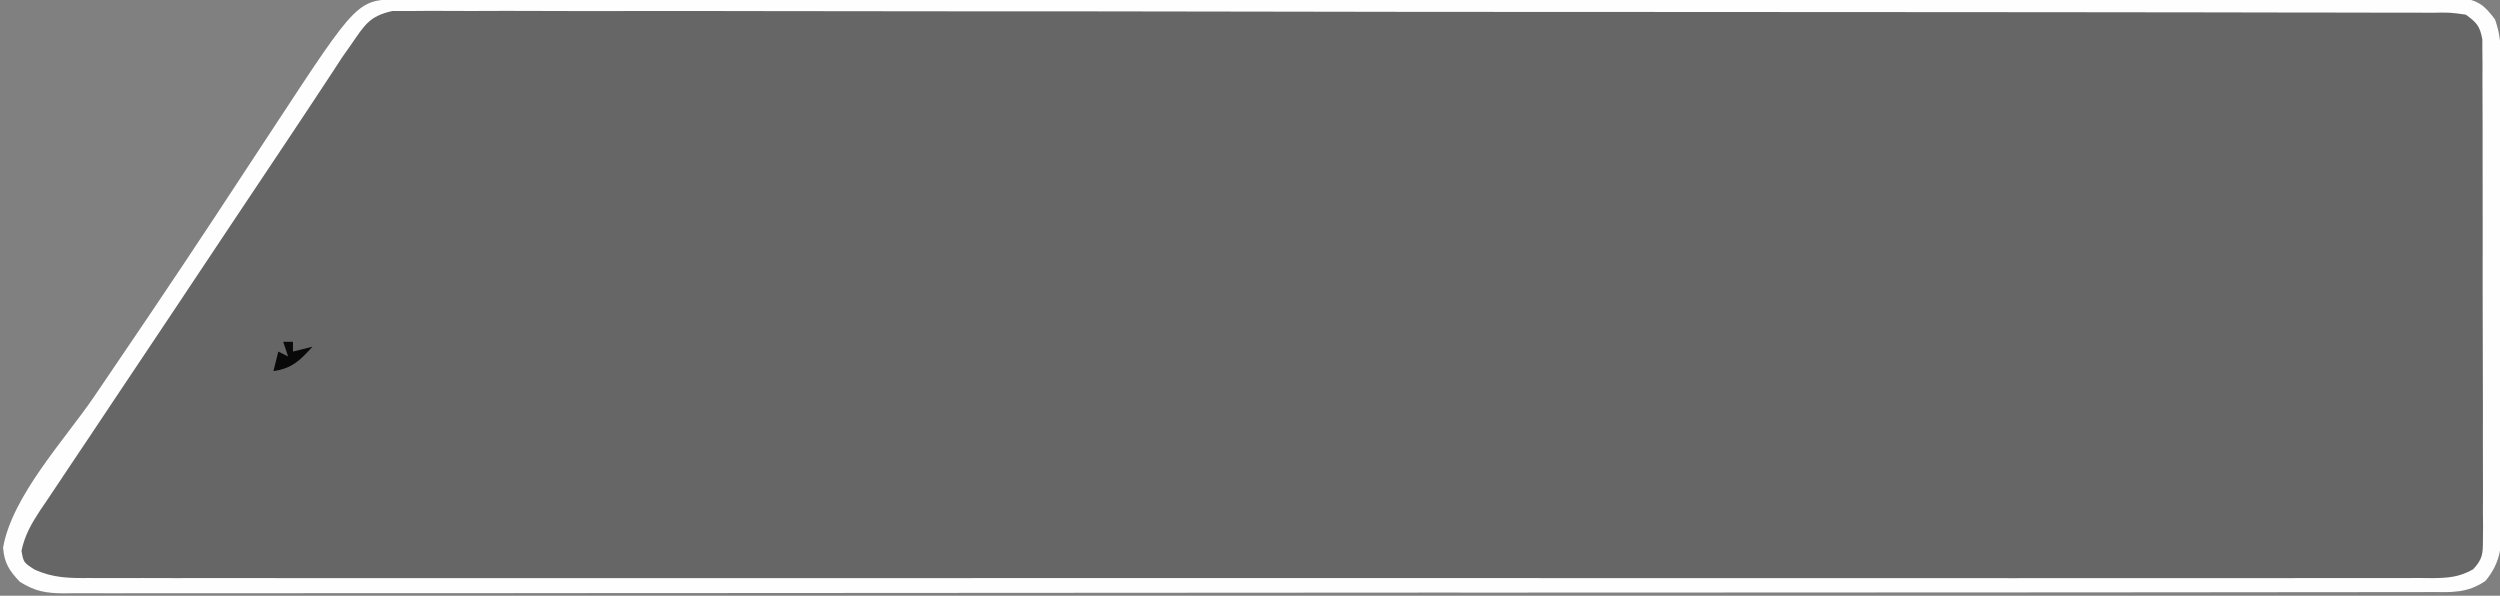 <?xml version="1.0" encoding="UTF-8"?>
<svg version="1.1" xmlns="http://www.w3.org/2000/svg" width="512" height="122">
<rect width="100%" height="100%" fill="#808080" stroke="none"/>
<path d="M0 0 C0.73 -0.002 1.461 -0.005 2.214 -0.007 C4.687 -0.014 7.159 -0.013 9.632 -0.013 C11.413 -0.016 13.194 -0.02 14.975 -0.024 C19.888 -0.034 24.801 -0.038 29.714 -0.04 C35.006 -0.044 40.297 -0.054 45.588 -0.063 C58.375 -0.082 71.162 -0.093 83.948 -0.101 C89.964 -0.106 95.979 -0.111 101.995 -0.116 C121.981 -0.133 141.967 -0.148 161.953 -0.155 C167.142 -0.157 172.331 -0.159 177.52 -0.161 C178.81 -0.161 180.099 -0.162 181.428 -0.162 C202.338 -0.171 223.248 -0.196 244.158 -0.229 C265.606 -0.262 287.053 -0.28 308.501 -0.283 C320.551 -0.285 332.602 -0.294 344.652 -0.319 C354.911 -0.341 365.17 -0.349 375.429 -0.339 C380.667 -0.335 385.904 -0.337 391.142 -0.356 C395.933 -0.374 400.723 -0.373 405.513 -0.357 C407.251 -0.355 408.988 -0.359 410.726 -0.371 C413.079 -0.386 415.432 -0.377 417.785 -0.361 C419.095 -0.362 420.404 -0.363 421.754 -0.364 C425.576 0.219 426.733 1.074 429.018 4.134 C429.951 6.932 430.148 8.631 430.159 11.523 C430.165 12.421 430.17 13.318 430.176 14.242 C430.177 15.224 430.178 16.206 430.18 17.218 C430.184 18.254 430.189 19.29 430.195 20.357 C430.209 23.791 430.216 27.224 430.221 30.658 C430.227 33.04 430.233 35.423 430.239 37.806 C430.249 42.804 430.255 47.803 430.259 52.801 C430.264 59.21 430.288 65.618 430.317 72.026 C430.335 76.948 430.34 81.871 430.342 86.793 C430.345 89.156 430.353 91.519 430.366 93.881 C430.383 97.185 430.381 100.488 430.375 103.792 C430.384 104.77 430.393 105.748 430.403 106.755 C430.372 111.67 430.325 115.205 427.018 119.134 C423.237 121.655 420.25 121.414 415.87 121.391 C415.026 121.395 414.181 121.399 413.311 121.402 C410.456 121.411 407.602 121.406 404.747 121.402 C402.69 121.405 400.633 121.41 398.575 121.415 C392.902 121.428 387.23 121.427 381.557 121.425 C375.446 121.425 369.335 121.436 363.225 121.445 C351.246 121.462 339.267 121.467 327.288 121.468 C317.555 121.469 307.823 121.473 298.09 121.48 C295.29 121.482 292.491 121.483 289.692 121.485 C288.648 121.486 288.648 121.486 287.583 121.486 C268.004 121.499 248.425 121.507 228.846 121.506 C228.108 121.506 227.369 121.506 226.609 121.506 C222.865 121.505 219.122 121.505 215.378 121.505 C214.263 121.505 214.263 121.505 213.126 121.505 C211.622 121.505 210.119 121.505 208.615 121.505 C185.219 121.503 161.823 121.518 138.427 121.546 C112.156 121.577 85.885 121.594 59.614 121.592 C56.814 121.592 54.015 121.592 51.215 121.592 C50.181 121.592 50.181 121.592 49.126 121.592 C38.018 121.591 26.911 121.604 15.803 121.621 C4.645 121.638 -6.513 121.64 -17.671 121.627 C-23.72 121.621 -29.768 121.621 -35.816 121.638 C-41.347 121.654 -46.879 121.651 -52.411 121.633 C-54.417 121.63 -56.423 121.634 -58.429 121.645 C-61.147 121.659 -63.864 121.649 -66.582 121.632 C-67.368 121.642 -68.155 121.652 -68.965 121.662 C-72.638 121.614 -74.786 121.256 -77.928 119.291 C-80.07 117.041 -81.149 115.409 -81.353 112.261 C-79.51 101.71 -68.651 90.077 -62.714 81.362 C-59.497 76.638 -56.293 71.904 -53.091 67.169 C-52.097 65.7 -52.097 65.7 -51.083 64.2 C-42.419 51.369 -33.928 38.424 -25.438 25.478 C-8.731 0.012 -8.731 0.012 0 0 Z " fill="rgba(0, 0, 0, 0.2)" transform="translate(81.982,-0.134)"/>
<path d="M0 0 C0.73 -0.002 1.461 -0.005 2.214 -0.007 C4.687 -0.014 7.159 -0.013 9.632 -0.013 C11.413 -0.016 13.194 -0.02 14.975 -0.024 C19.888 -0.034 24.801 -0.038 29.714 -0.04 C35.006 -0.044 40.297 -0.054 45.588 -0.063 C58.375 -0.082 71.162 -0.093 83.948 -0.101 C89.964 -0.106 95.979 -0.111 101.995 -0.116 C121.981 -0.133 141.967 -0.148 161.953 -0.155 C167.142 -0.157 172.331 -0.159 177.52 -0.161 C178.81 -0.161 180.099 -0.162 181.428 -0.162 C202.338 -0.171 223.248 -0.196 244.158 -0.229 C265.606 -0.262 287.053 -0.28 308.501 -0.283 C320.551 -0.285 332.602 -0.294 344.652 -0.319 C354.911 -0.341 365.17 -0.349 375.429 -0.339 C380.667 -0.335 385.904 -0.337 391.142 -0.356 C395.933 -0.374 400.723 -0.373 405.513 -0.357 C407.251 -0.355 408.988 -0.359 410.726 -0.371 C413.079 -0.386 415.432 -0.377 417.785 -0.361 C419.095 -0.362 420.404 -0.363 421.754 -0.364 C425.576 0.219 426.733 1.074 429.018 4.134 C429.951 6.932 430.148 8.631 430.159 11.523 C430.165 12.421 430.17 13.318 430.176 14.242 C430.177 15.224 430.178 16.206 430.18 17.218 C430.184 18.254 430.189 19.29 430.195 20.357 C430.209 23.791 430.216 27.224 430.221 30.658 C430.227 33.04 430.233 35.423 430.239 37.806 C430.249 42.804 430.255 47.803 430.259 52.801 C430.264 59.21 430.288 65.618 430.317 72.026 C430.335 76.948 430.34 81.871 430.342 86.793 C430.345 89.156 430.353 91.519 430.366 93.881 C430.383 97.185 430.381 100.488 430.375 103.792 C430.384 104.77 430.393 105.748 430.403 106.755 C430.372 111.67 430.325 115.205 427.018 119.134 C423.237 121.655 420.25 121.414 415.87 121.391 C415.026 121.395 414.181 121.399 413.311 121.402 C410.456 121.411 407.602 121.406 404.747 121.402 C402.69 121.405 400.633 121.41 398.575 121.415 C392.902 121.428 387.23 121.427 381.557 121.425 C375.446 121.425 369.335 121.436 363.225 121.445 C351.246 121.462 339.267 121.467 327.288 121.468 C317.555 121.469 307.823 121.473 298.09 121.48 C295.29 121.482 292.491 121.483 289.692 121.485 C288.648 121.486 288.648 121.486 287.583 121.486 C268.004 121.499 248.425 121.507 228.846 121.506 C228.108 121.506 227.369 121.506 226.609 121.506 C222.865 121.505 219.122 121.505 215.378 121.505 C214.263 121.505 214.263 121.505 213.126 121.505 C211.622 121.505 210.119 121.505 208.615 121.505 C185.219 121.503 161.823 121.518 138.427 121.546 C112.156 121.577 85.885 121.594 59.614 121.592 C56.814 121.592 54.015 121.592 51.215 121.592 C50.181 121.592 50.181 121.592 49.126 121.592 C38.018 121.591 26.911 121.604 15.803 121.621 C4.645 121.638 -6.513 121.64 -17.671 121.627 C-23.72 121.621 -29.768 121.621 -35.816 121.638 C-41.347 121.654 -46.879 121.651 -52.411 121.633 C-54.417 121.63 -56.423 121.634 -58.429 121.645 C-61.147 121.659 -63.864 121.649 -66.582 121.632 C-67.368 121.642 -68.155 121.652 -68.965 121.662 C-72.638 121.614 -74.786 121.256 -77.928 119.291 C-80.07 117.041 -81.149 115.409 -81.353 112.261 C-79.51 101.71 -68.651 90.077 -62.714 81.362 C-59.497 76.638 -56.293 71.904 -53.091 67.169 C-52.097 65.7 -52.097 65.7 -51.083 64.2 C-42.419 51.369 -33.928 38.424 -25.438 25.478 C-8.731 0.012 -8.731 0.012 0 0 Z M-9.982 9.134 C-10.604 10.02 -11.227 10.905 -11.868 11.818 C-12.463 12.727 -13.057 13.635 -13.669 14.572 C-16.614 19.063 -19.578 23.542 -22.56 28.009 C-22.991 28.656 -23.422 29.302 -23.866 29.968 C-27.479 35.384 -31.097 40.798 -34.715 46.211 C-38.803 52.331 -42.88 58.459 -46.955 64.587 C-50.398 69.763 -53.855 74.929 -57.319 80.091 C-59.652 83.57 -61.974 87.056 -64.295 90.544 C-65.415 92.223 -66.539 93.899 -67.667 95.572 C-69.241 97.907 -70.8 100.252 -72.357 102.599 C-72.827 103.29 -73.298 103.981 -73.783 104.693 C-75.558 107.396 -76.897 109.742 -77.583 112.918 C-77.168 115.311 -77.168 115.311 -74.964 116.749 C-71.155 118.518 -67.777 118.549 -63.663 118.512 C-62.824 118.516 -61.985 118.52 -61.121 118.525 C-58.298 118.536 -55.476 118.525 -52.653 118.515 C-50.614 118.519 -48.575 118.523 -46.536 118.529 C-40.922 118.542 -35.309 118.536 -29.696 118.526 C-23.646 118.52 -17.596 118.53 -11.546 118.538 C-0.377 118.551 10.793 118.55 21.963 118.542 C32.28 118.534 42.597 118.532 52.915 118.536 C53.599 118.536 54.283 118.536 54.987 118.536 C57.764 118.537 60.54 118.538 63.316 118.539 C89.366 118.548 115.417 118.54 141.467 118.524 C164.622 118.51 187.777 118.511 210.932 118.525 C236.936 118.541 262.939 118.548 288.943 118.538 C291.714 118.538 294.485 118.537 297.256 118.536 C298.279 118.535 298.279 118.535 299.323 118.535 C309.636 118.532 319.949 118.536 330.261 118.543 C341.984 118.552 353.707 118.549 365.43 118.533 C371.415 118.525 377.4 118.522 383.385 118.532 C388.858 118.541 394.331 118.536 399.804 118.52 C401.79 118.517 403.776 118.519 405.762 118.526 C408.45 118.535 411.137 118.526 413.825 118.512 C414.996 118.522 414.996 118.522 416.191 118.533 C419.415 118.499 421.66 118.335 424.499 116.74 C426.488 114.638 426.519 113.525 426.52 110.656 C426.529 109.739 426.539 108.822 426.549 107.877 C426.54 106.873 426.53 105.87 426.52 104.835 C426.525 103.777 426.531 102.718 426.536 101.627 C426.549 98.119 426.532 94.611 426.514 91.103 C426.515 88.671 426.516 86.238 426.519 83.806 C426.52 78.705 426.508 73.604 426.485 68.503 C426.457 61.955 426.459 55.408 426.472 48.861 C426.479 43.837 426.471 38.814 426.459 33.79 C426.454 31.375 426.454 28.961 426.458 26.546 C426.461 23.175 426.444 19.804 426.422 16.433 C426.427 15.429 426.431 14.426 426.436 13.391 C426.421 12.016 426.421 12.016 426.406 10.613 C426.404 9.816 426.401 9.019 426.399 8.197 C425.895 5.467 425.268 4.772 423.018 3.134 C419.78 2.676 419.78 2.676 415.979 2.748 C415.254 2.743 414.53 2.738 413.783 2.732 C411.336 2.718 408.89 2.726 406.443 2.733 C404.678 2.727 402.914 2.721 401.149 2.712 C396.286 2.694 391.423 2.695 386.559 2.698 C381.32 2.699 376.08 2.682 370.841 2.668 C360.571 2.643 350.3 2.635 340.03 2.633 C331.685 2.632 323.34 2.625 314.995 2.616 C291.353 2.59 267.712 2.576 244.07 2.578 C242.157 2.578 242.157 2.578 240.205 2.578 C238.29 2.578 238.29 2.578 236.336 2.579 C215.633 2.58 194.931 2.551 174.229 2.509 C152.99 2.466 131.752 2.445 110.513 2.448 C98.582 2.449 86.65 2.44 74.719 2.408 C64.562 2.381 54.404 2.374 44.247 2.395 C39.061 2.404 33.876 2.405 28.691 2.379 C23.947 2.355 19.204 2.359 14.461 2.385 C12.741 2.39 11.022 2.385 9.302 2.368 C6.97 2.347 4.641 2.362 2.309 2.388 C1.013 2.387 -0.284 2.386 -1.62 2.386 C-6.314 3.431 -7.276 5.229 -9.982 9.134 Z " fill="#FEFEFE" transform="translate(81.982,-0.134)"/>
<path d="M0 0 C0.66 0 1.32 0 2 0 C2 0.66 2 1.32 2 2 C3.32 1.67 4.64 1.34 6 1 C3.472 3.799 1.796 5.458 -2 6 C-1.67 4.68 -1.34 3.36 -1 2 C-0.34 2.33 0.32 2.66 1 3 C0.67 2.01 0.34 1.02 0 0 Z " fill="#090909" transform="translate(58,70)"/>
</svg>
